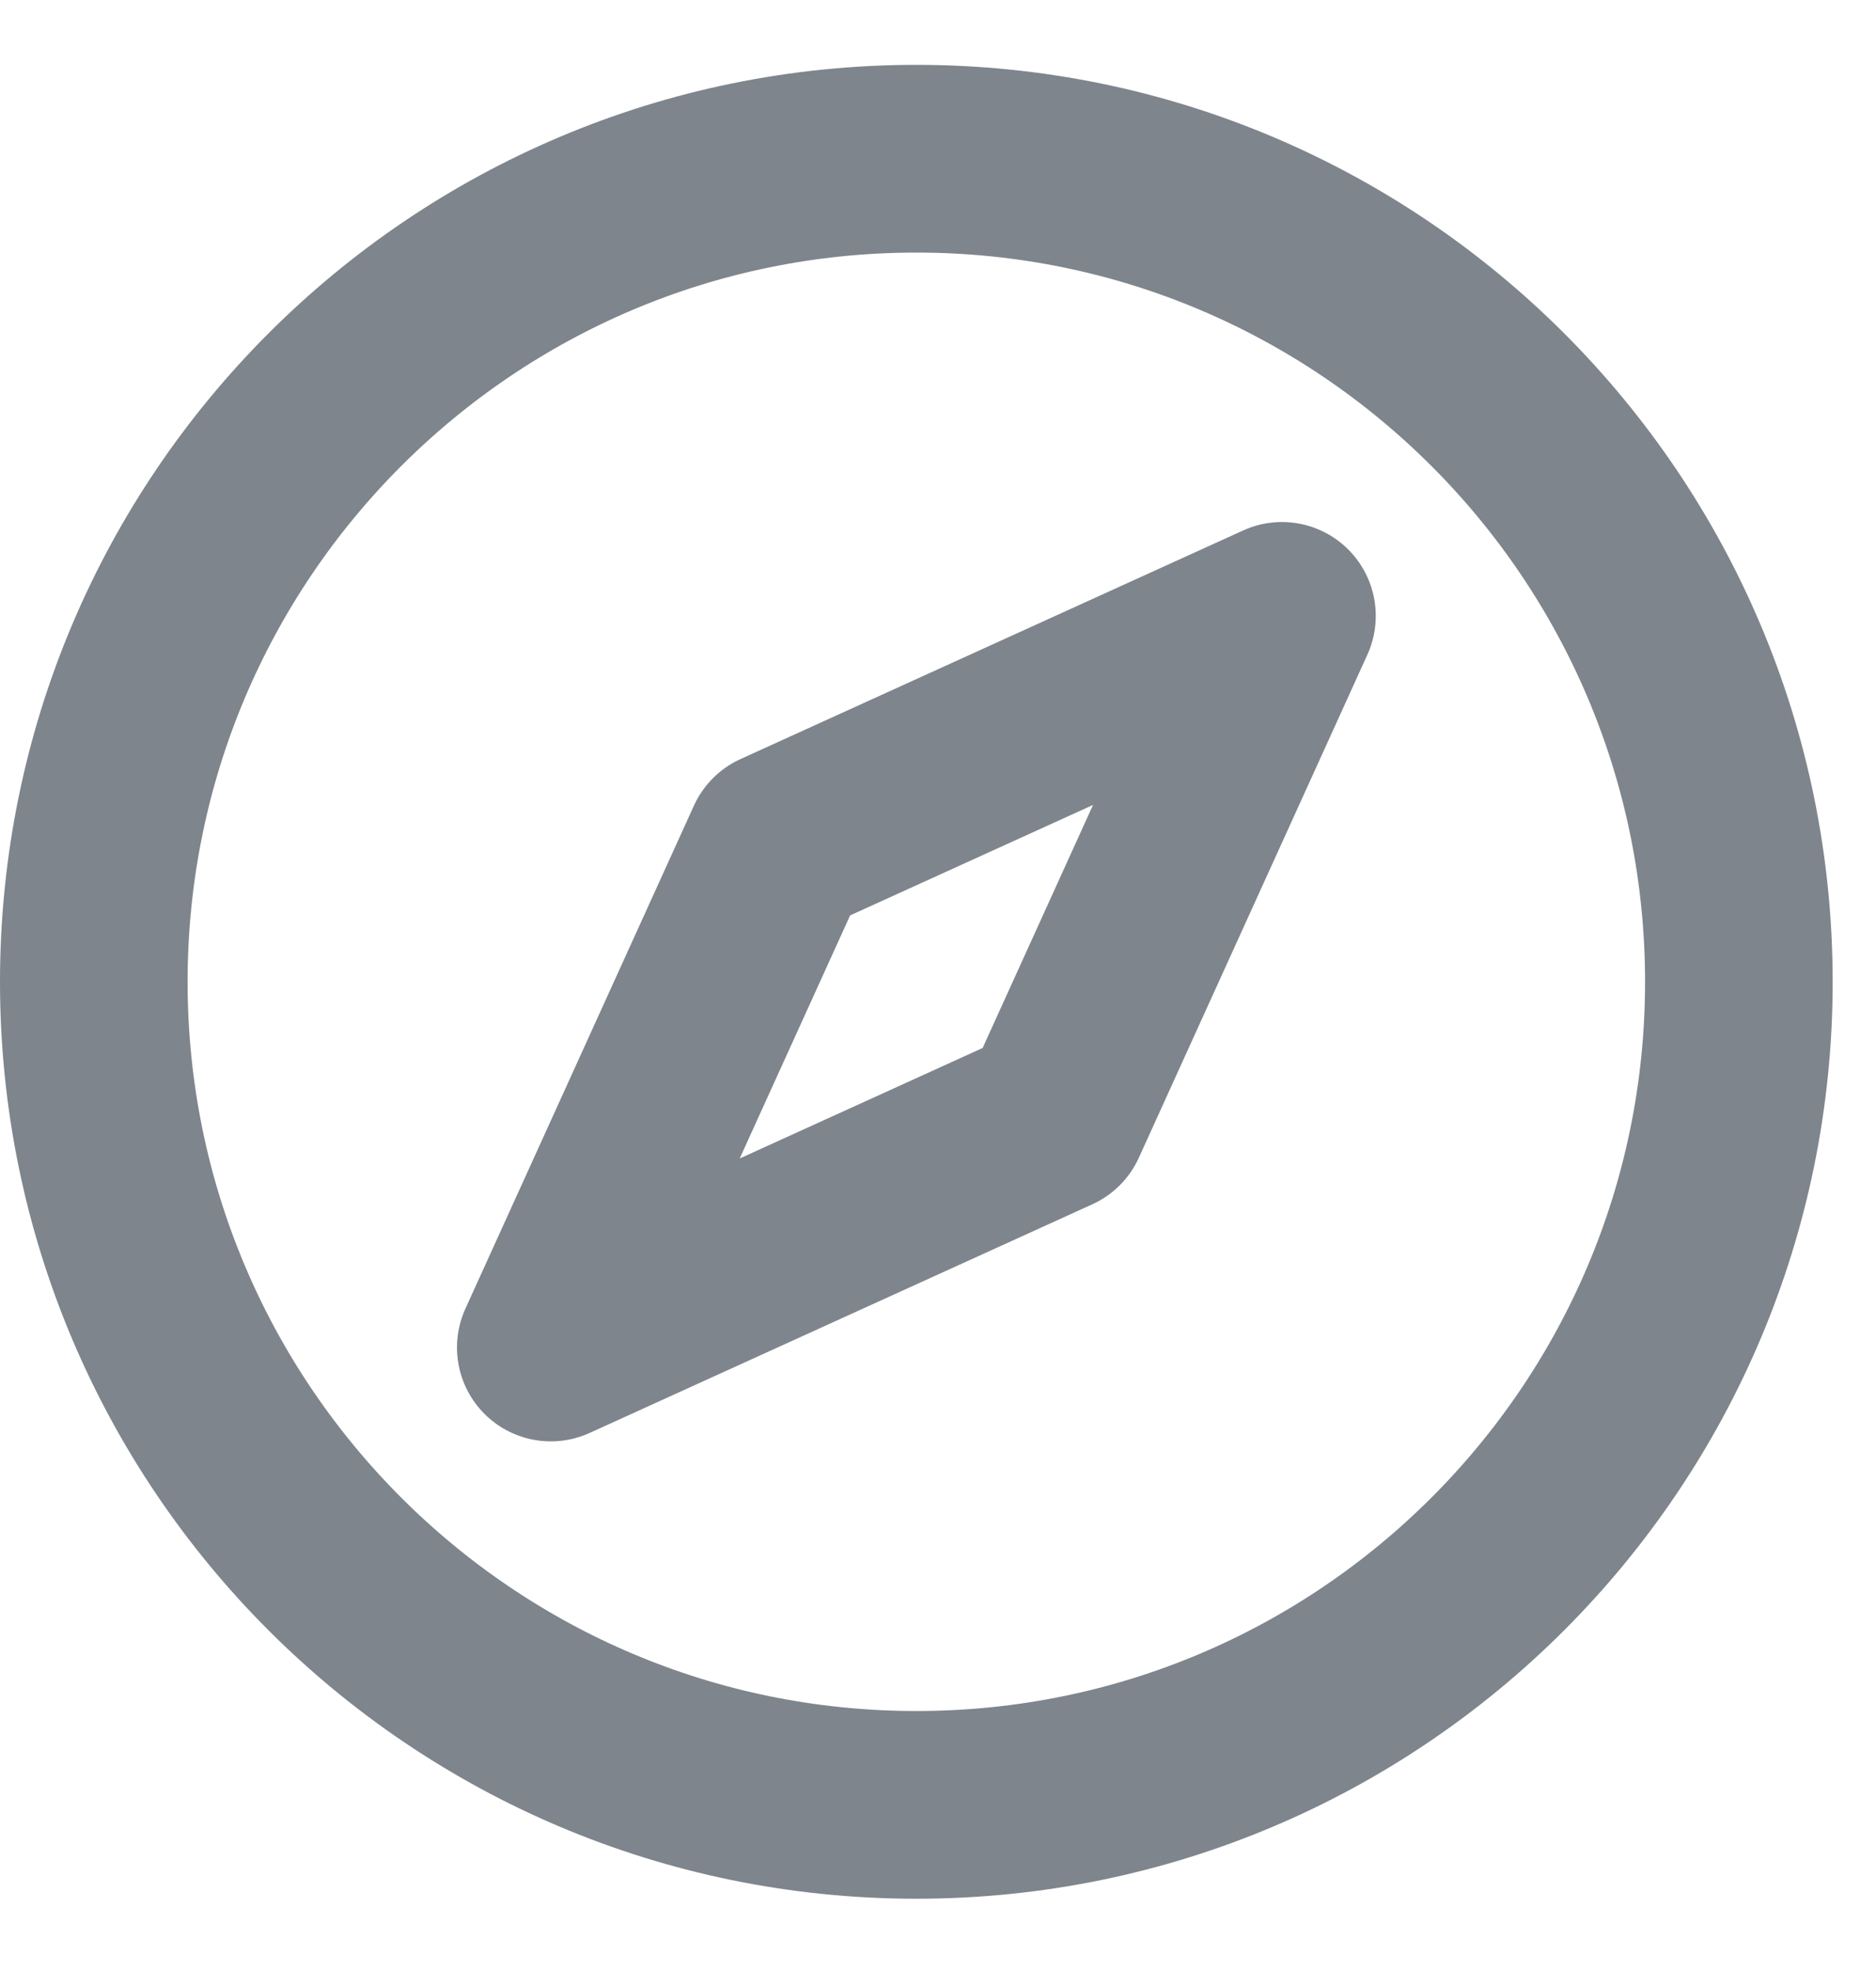 <svg width="100%" height="100%" viewBox="0 0 20 21" fill="none" xmlns="http://www.w3.org/2000/svg">
<path d="M9.769 19.23C14.612 19.23 18.538 15.304 18.538 10.461C18.538 5.618 14.612 1.691 9.769 1.691C4.926 1.691 1 5.618 1 10.461C1 15.304 4.926 19.23 9.769 19.23Z" stroke="#7E858C" stroke-width="2" stroke-miterlimit="10" stroke-linecap="round" stroke-linejoin="round"/>
<path d="M13.667 6.562L11.231 11.921L5.872 14.357L8.308 8.998L13.667 6.562Z" stroke="#7E858C" stroke-width="2" stroke-linecap="round" stroke-linejoin="round"/>
</svg>
